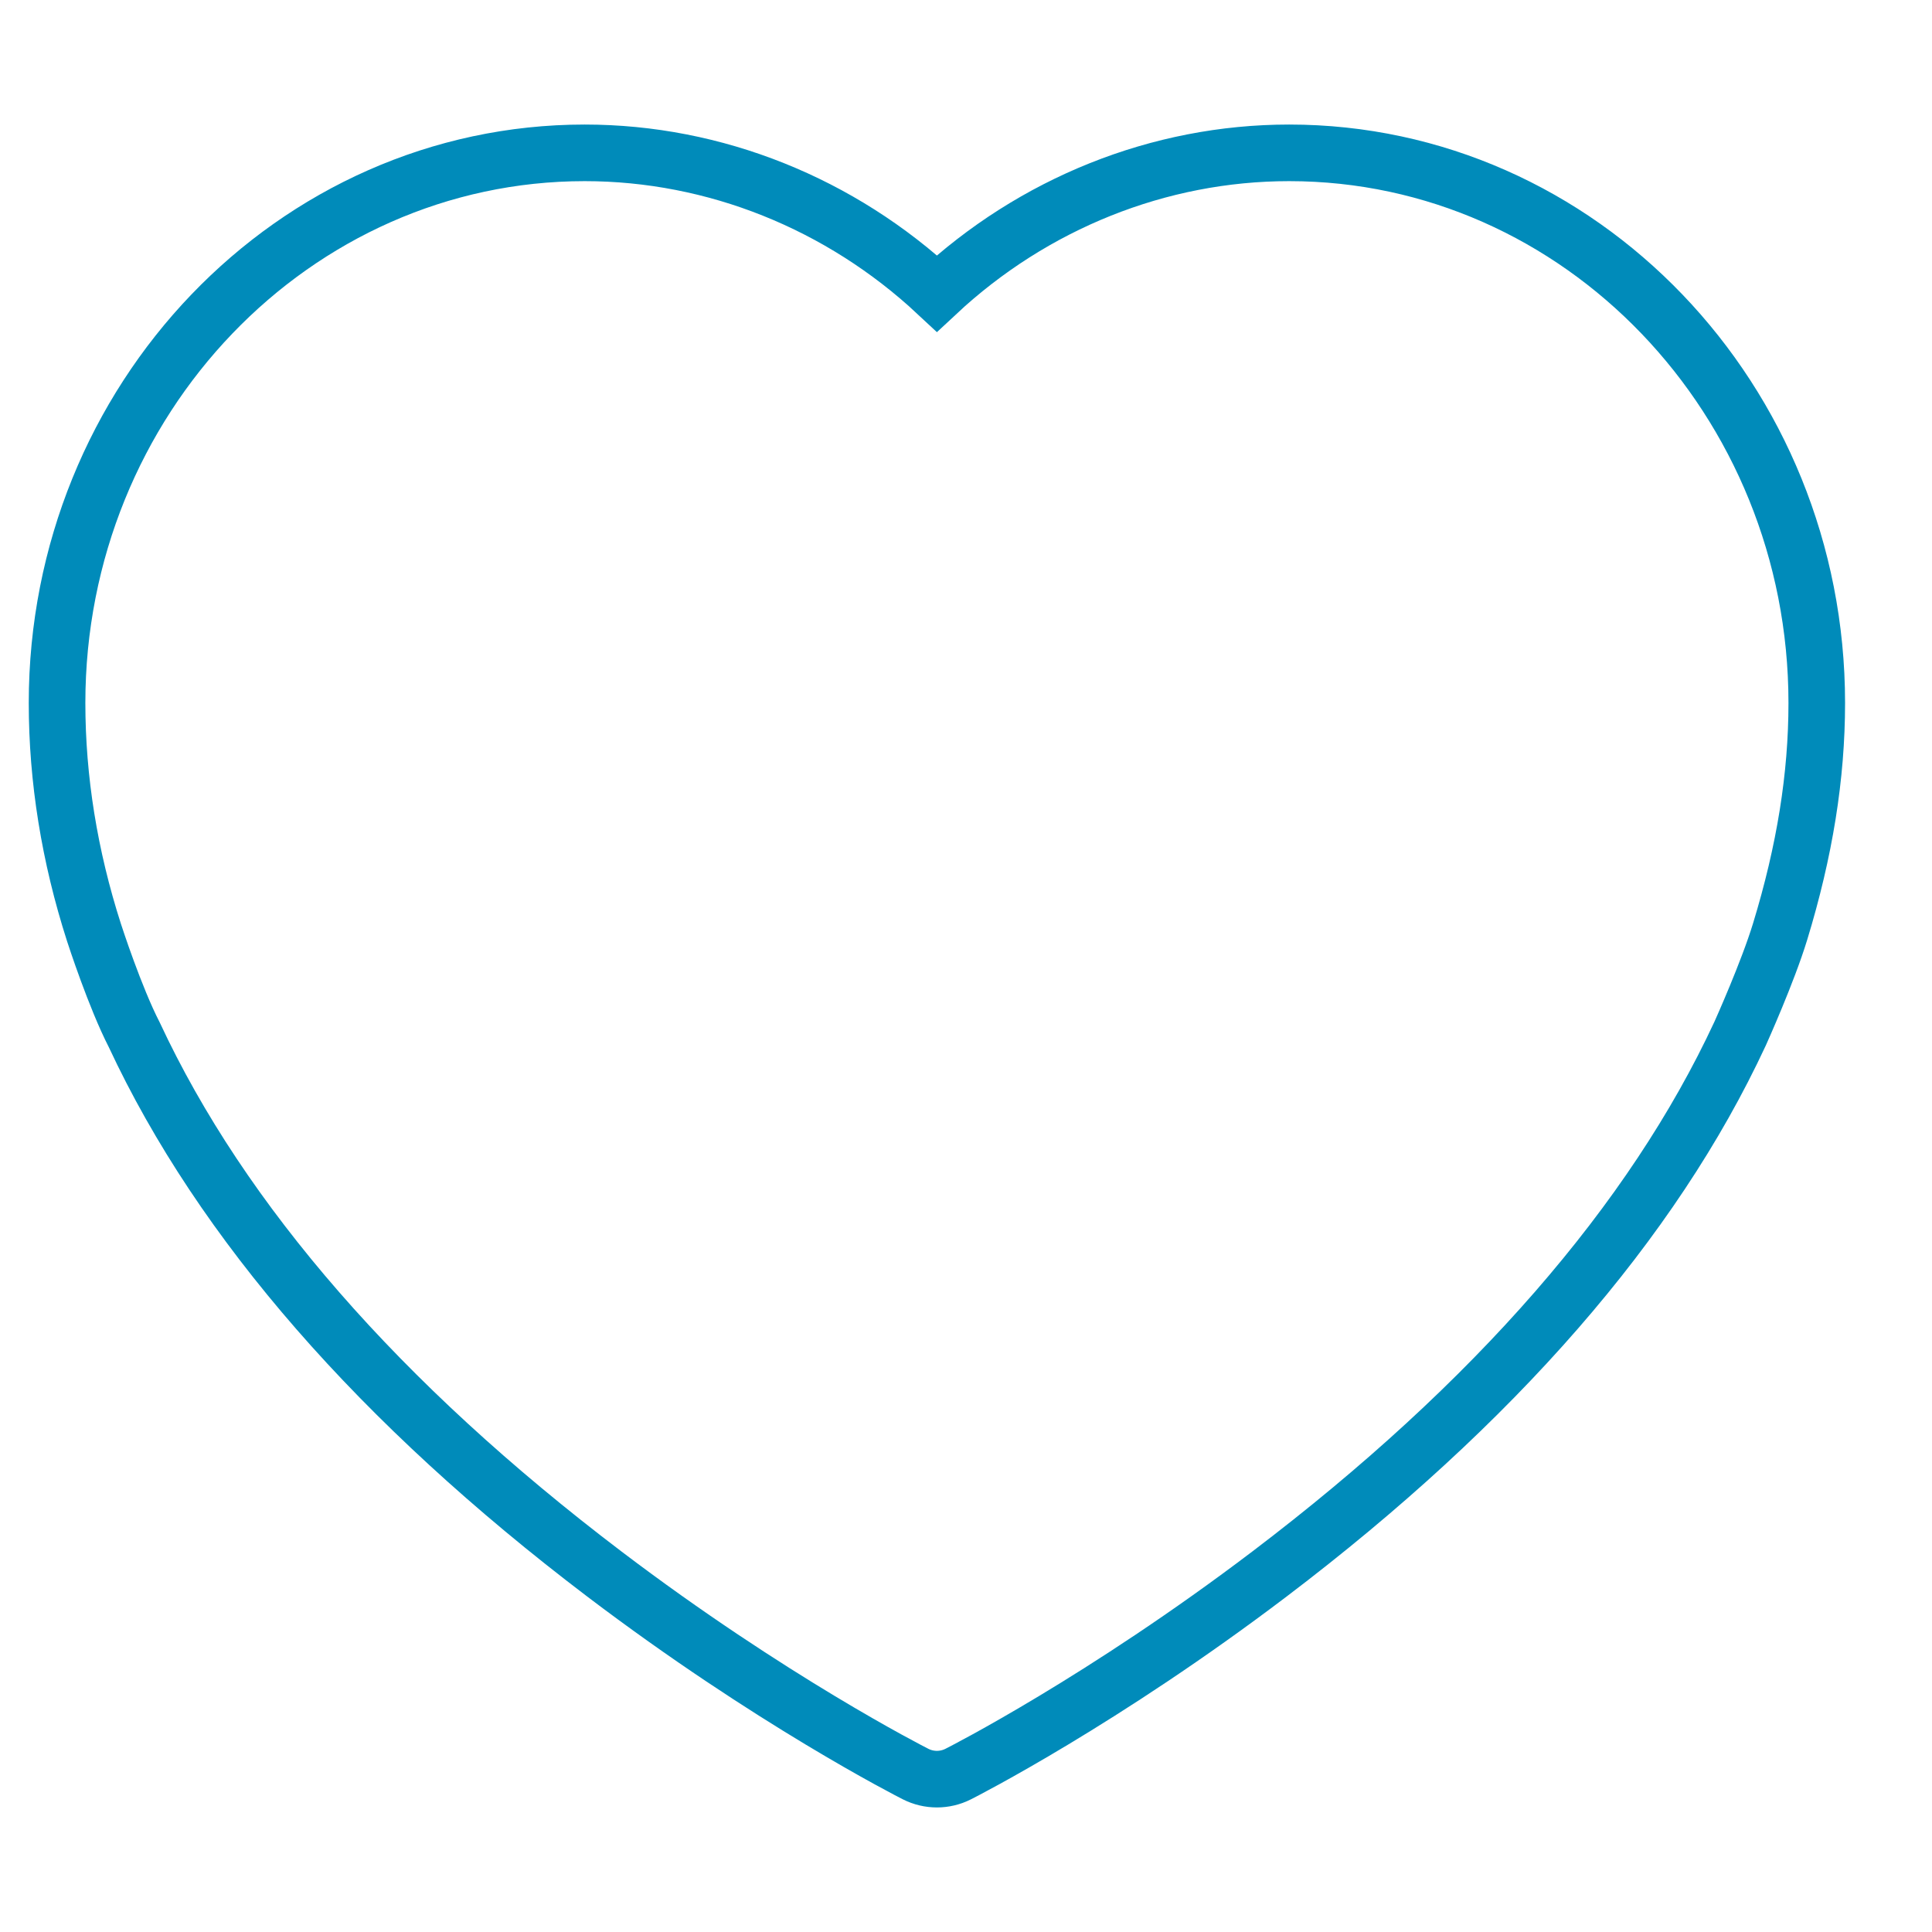 <?xml version="1.0" encoding="utf-8"?>
<!-- Generator: Adobe Illustrator 17.0.0, SVG Export Plug-In . SVG Version: 6.00 Build 0)  -->
<!DOCTYPE svg PUBLIC "-//W3C//DTD SVG 1.1//EN" "http://www.w3.org/Graphics/SVG/1.1/DTD/svg11.dtd">
<svg version="1.1" id="Layer_1" xmlns="http://www.w3.org/2000/svg" xmlns:xlink="http://www.w3.org/1999/xlink" x="0px" y="0px"
	 width="512px" height="512px" viewBox="0 0 512 512" enable-background="new 0 0 512 512" xml:space="preserve">
<path fill="none" stroke="#008BBA" stroke-width="15" stroke-miterlimit="10" d="M341.636,40.506
	c-34.475,0-67.824,13.439-93.344,37.259c-25.518-23.819-58.867-37.259-93.344-37.259c-77.102,0-139.828,65.401-139.828,145.79
	c0,20.168,3.292,40.63,9.789,60.833c0.228,0.706,5.587,17.221,10.669,27.096c23.149,49.651,65.046,97.716,124.537,142.87
	c44.059,33.44,80.979,52.265,82.53,53.049c1.775,0.899,3.711,1.349,5.647,1.349s3.872-0.449,5.647-1.349
	c1.55-0.784,38.47-19.608,82.529-53.049c59.586-45.226,101.524-93.376,124.649-143.112c0.022-0.046,0.043-0.093,0.064-0.139
	c0.296-0.657,7.287-16.224,10.553-26.905c6.547-21.417,9.729-41.253,9.729-60.644C481.464,105.907,418.737,40.506,341.636,40.506z"
	/>
</svg>
